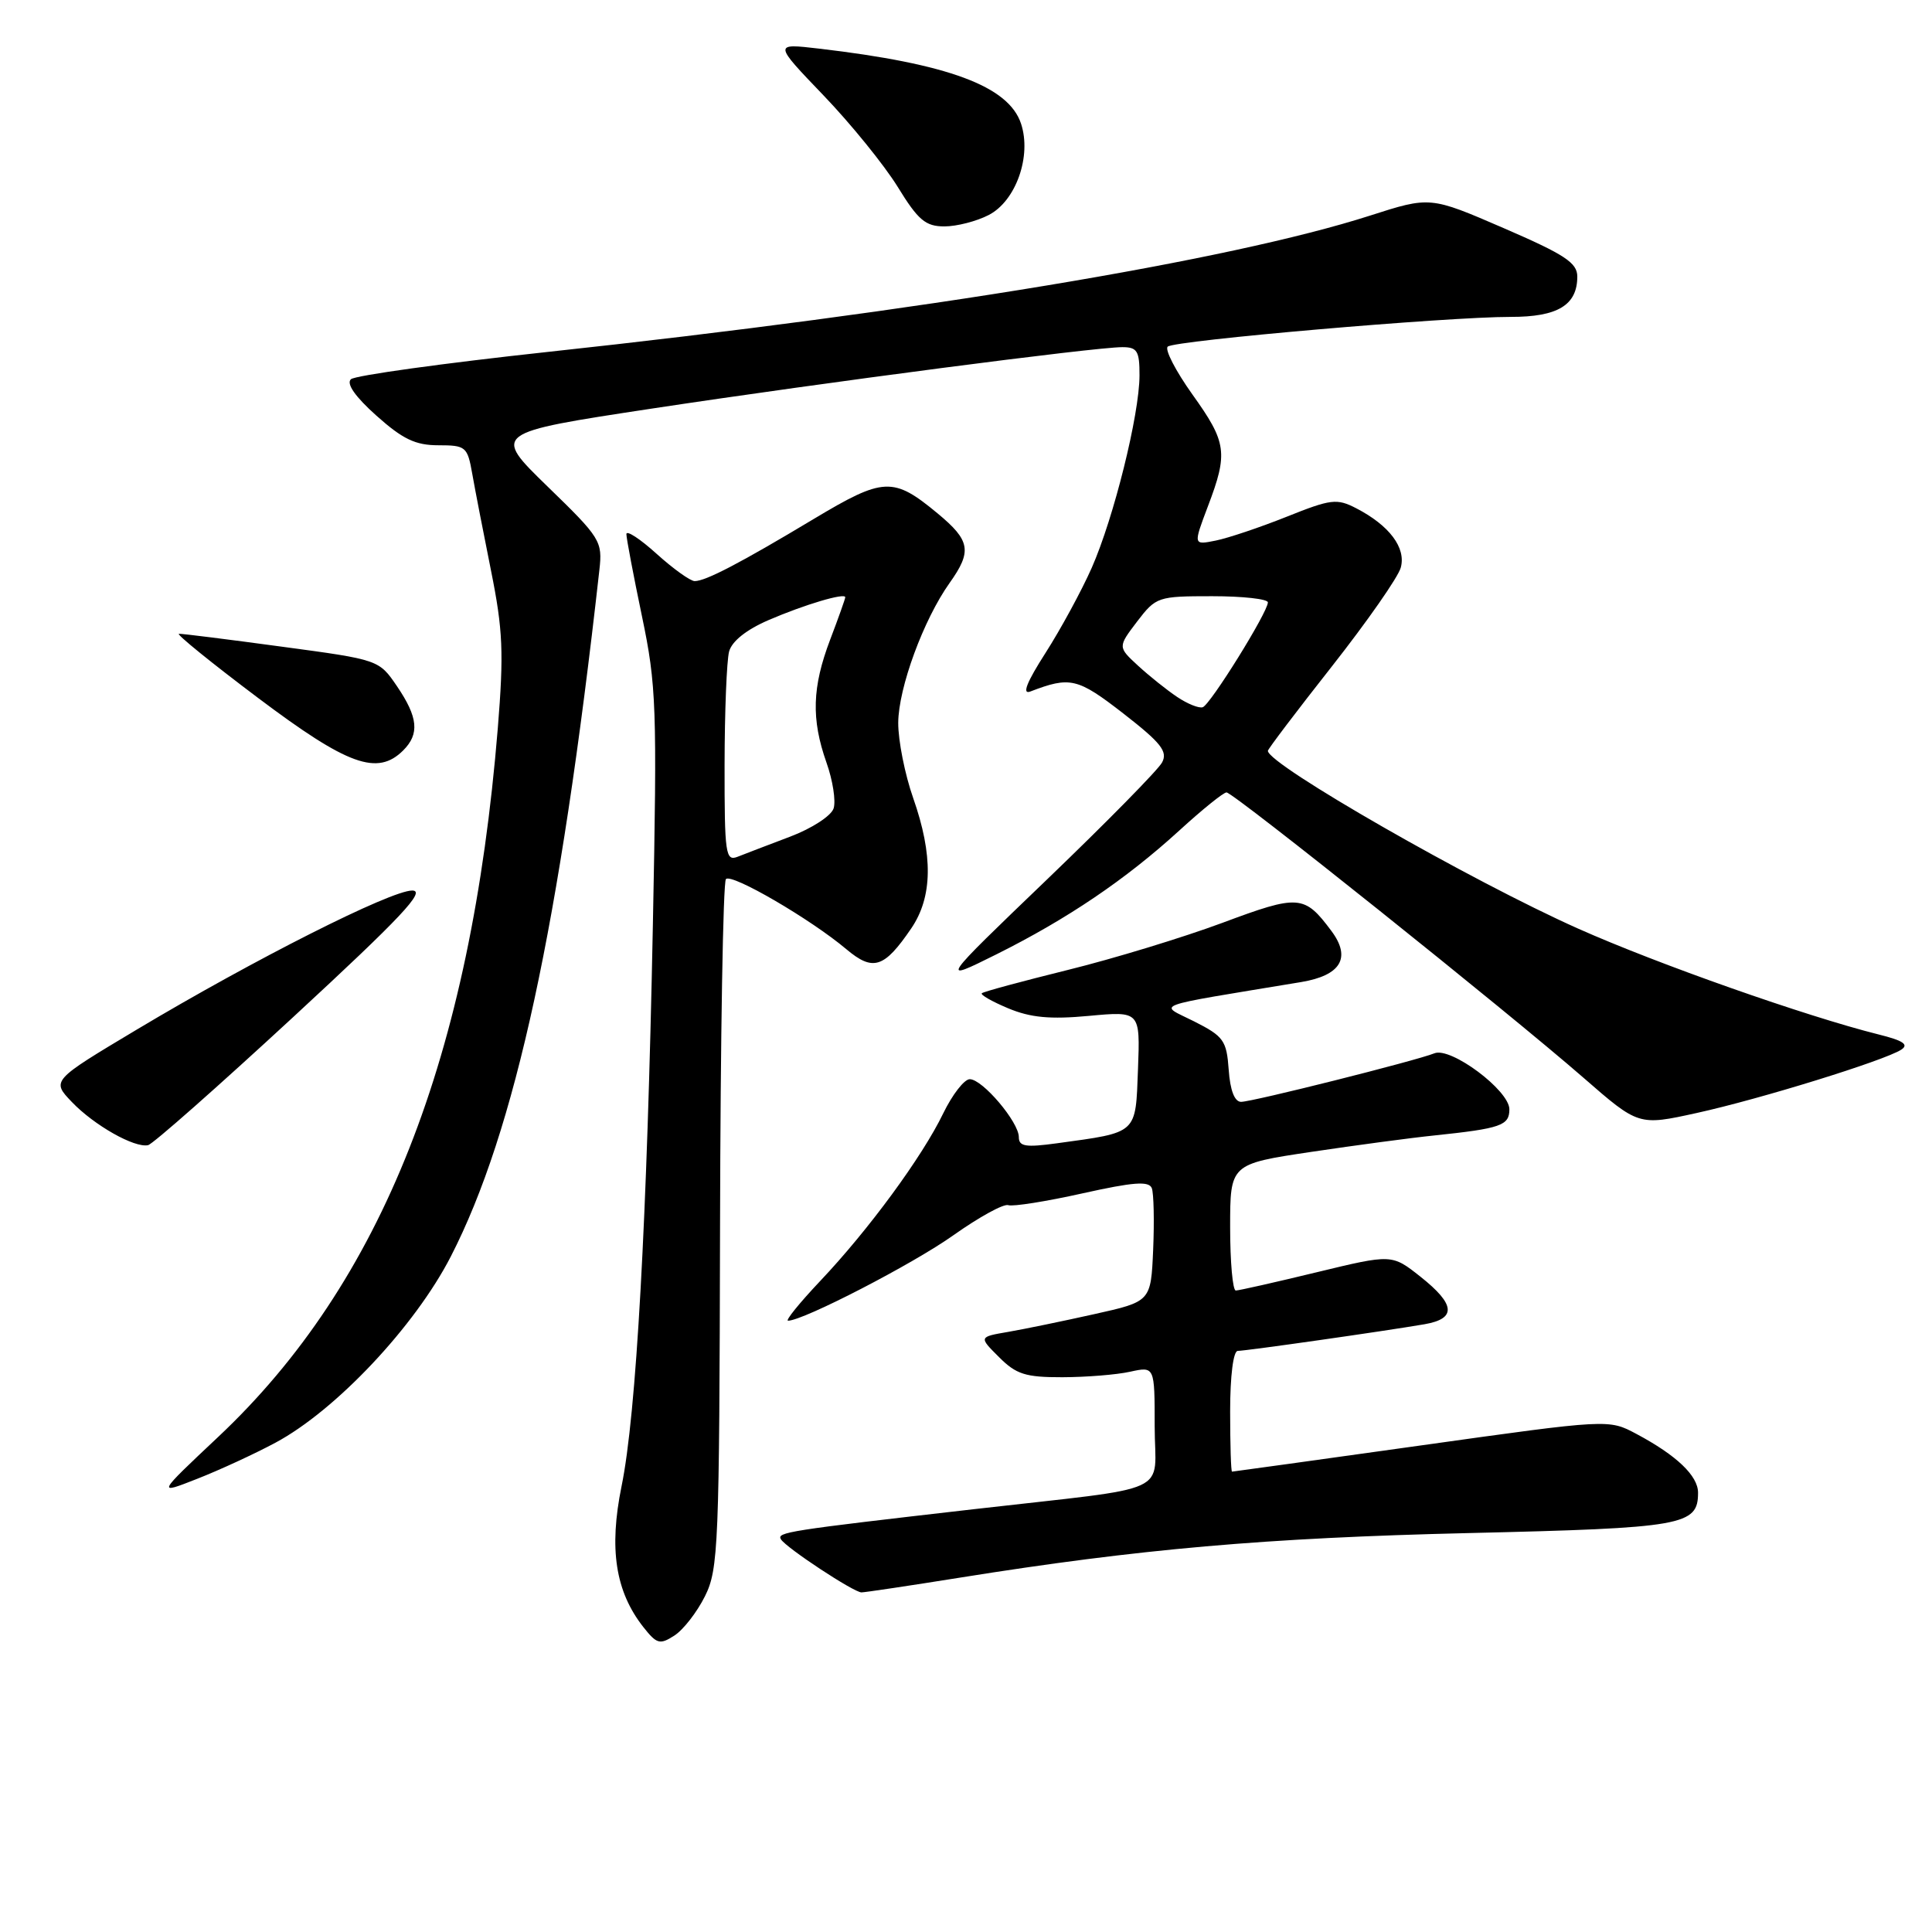 <?xml version="1.0" encoding="UTF-8" standalone="no"?>
<!DOCTYPE svg PUBLIC "-//W3C//DTD SVG 1.1//EN" "http://www.w3.org/Graphics/SVG/1.1/DTD/svg11.dtd" >
<svg xmlns="http://www.w3.org/2000/svg" xmlns:xlink="http://www.w3.org/1999/xlink" version="1.1" viewBox="0 0 256 256">
 <g >
 <path fill="currentColor"
d=" M 93.41 211.51 C 95.20 207.92 95.32 204.85 95.41 162.43 C 95.46 137.54 95.81 116.86 96.19 116.48 C 96.96 115.70 107.40 121.78 112.14 125.77 C 115.69 128.76 117.16 128.28 120.75 123.01 C 123.58 118.85 123.66 113.32 121.00 105.74 C 119.90 102.61 119.01 98.13 119.02 95.77 C 119.05 91.14 122.37 82.10 125.83 77.24 C 128.82 73.04 128.58 71.63 124.25 68.04 C 118.35 63.15 117.10 63.21 107.80 68.78 C 98.07 74.62 93.50 77.00 92.05 77.00 C 91.48 77.00 89.20 75.37 87.00 73.38 C 84.80 71.39 83.00 70.22 83.00 70.77 C 83.00 71.33 83.93 76.22 85.06 81.64 C 86.98 90.81 87.08 93.66 86.51 122.50 C 85.74 161.78 84.31 187.45 82.36 196.93 C 80.67 205.23 81.54 210.88 85.25 215.60 C 87.03 217.85 87.43 217.96 89.36 216.72 C 90.54 215.96 92.36 213.62 93.41 211.51 Z  M 127.23 209.04 C 150.98 205.24 167.77 203.77 194.60 203.14 C 223.11 202.47 225.00 202.13 225.00 197.79 C 225.00 195.55 222.16 192.84 216.83 190.00 C 213.16 188.04 213.16 188.04 188.33 191.52 C 174.67 193.43 163.39 195.00 163.25 195.00 C 163.11 195.00 163.00 191.40 163.00 187.00 C 163.00 182.30 163.42 179.00 164.01 179.00 C 165.09 179.00 183.40 176.39 188.75 175.47 C 193.02 174.73 192.86 172.85 188.22 169.17 C 184.43 166.17 184.43 166.17 174.47 168.58 C 168.98 169.91 164.16 171.00 163.75 171.00 C 163.34 171.00 163.00 167.23 163.00 162.62 C 163.00 154.24 163.00 154.24 173.75 152.63 C 179.66 151.75 186.97 150.77 190.00 150.46 C 198.88 149.53 200.00 149.14 200.00 146.99 C 200.00 144.48 192.23 138.68 190.06 139.57 C 187.63 140.55 165.95 146.00 164.45 146.00 C 163.59 146.00 163.00 144.48 162.81 141.75 C 162.53 137.86 162.14 137.32 158.23 135.34 C 153.50 132.96 152.01 133.51 172.40 130.13 C 177.68 129.25 179.07 126.91 176.42 123.36 C 172.83 118.55 172.11 118.50 161.95 122.29 C 156.75 124.22 147.55 127.03 141.50 128.52 C 135.45 130.02 130.32 131.40 130.10 131.61 C 129.87 131.81 131.45 132.71 133.60 133.61 C 136.55 134.84 139.15 135.09 144.29 134.61 C 151.08 133.98 151.08 133.98 150.79 141.67 C 150.46 150.34 150.82 150.01 140.06 151.49 C 135.90 152.06 135.00 151.92 135.00 150.67 C 135.00 148.68 130.19 143.00 128.50 143.00 C 127.77 143.00 126.19 145.04 124.98 147.53 C 122.21 153.27 115.09 162.97 108.67 169.75 C 105.94 172.64 104.03 175.00 104.42 175.00 C 106.43 175.00 120.97 167.49 126.34 163.67 C 129.73 161.27 133.00 159.47 133.60 159.69 C 134.21 159.90 138.63 159.20 143.42 158.13 C 150.21 156.62 152.24 156.47 152.62 157.44 C 152.88 158.13 152.96 161.80 152.80 165.58 C 152.50 172.46 152.50 172.46 145.00 174.13 C 140.88 175.05 135.74 176.11 133.60 176.48 C 129.69 177.15 129.69 177.15 132.37 179.82 C 134.65 182.11 135.89 182.50 140.77 182.49 C 143.92 182.48 147.96 182.16 149.75 181.76 C 153.00 181.05 153.00 181.05 153.00 188.98 C 153.00 198.26 156.01 196.88 129.00 199.98 C 104.26 202.82 102.90 203.03 103.48 203.97 C 104.18 205.10 113.13 211.00 114.15 211.00 C 114.59 211.00 120.48 210.12 127.23 209.04 Z  M 36.49 191.17 C 44.49 186.89 54.97 175.76 59.73 166.50 C 68.26 149.90 74.16 122.65 79.42 75.53 C 79.85 71.71 79.59 71.29 72.55 64.46 C 65.24 57.35 65.24 57.35 86.37 54.14 C 109.20 50.68 145.04 46.00 148.72 46.00 C 150.69 46.00 151.00 46.51 150.99 49.75 C 150.98 54.95 147.58 68.62 144.66 75.24 C 143.32 78.27 140.56 83.35 138.54 86.51 C 136.04 90.41 135.39 92.06 136.52 91.63 C 141.81 89.60 142.78 89.83 148.86 94.55 C 153.85 98.43 154.76 99.58 153.98 101.03 C 153.47 102.00 146.62 108.96 138.77 116.50 C 124.50 130.20 124.50 130.20 132.00 126.47 C 141.44 121.76 149.14 116.55 156.24 110.07 C 159.29 107.28 162.11 105.00 162.52 105.00 C 163.43 105.00 199.77 134.05 209.81 142.80 C 217.12 149.17 217.12 149.17 224.81 147.48 C 233.24 145.63 249.67 140.54 251.92 139.09 C 252.97 138.41 252.19 137.88 248.92 137.07 C 239.32 134.67 219.64 127.74 209.12 123.05 C 195.00 116.76 168.00 101.29 168.00 99.49 C 168.00 99.26 171.82 94.22 176.49 88.29 C 181.16 82.35 185.27 76.47 185.61 75.21 C 186.33 72.59 184.10 69.62 179.71 67.35 C 177.14 66.02 176.36 66.12 170.49 68.47 C 166.96 69.88 162.73 71.30 161.09 71.63 C 158.11 72.23 158.11 72.23 160.05 67.10 C 162.75 60.00 162.56 58.63 157.98 52.24 C 155.78 49.15 154.31 46.31 154.73 45.93 C 155.62 45.11 191.77 41.98 200.18 41.99 C 206.40 42.00 209.00 40.43 209.00 36.65 C 209.00 34.82 207.36 33.74 199.25 30.23 C 189.50 26.01 189.50 26.01 181.50 28.58 C 162.93 34.53 122.20 41.28 72.50 46.64 C 58.75 48.13 47.05 49.75 46.50 50.25 C 45.86 50.84 47.07 52.57 49.88 55.08 C 53.36 58.19 55.05 59.00 58.08 59.00 C 61.72 59.00 61.94 59.19 62.57 62.75 C 62.93 64.81 64.06 70.62 65.07 75.65 C 66.64 83.46 66.77 86.50 65.96 96.51 C 62.40 140.11 50.61 169.99 28.90 190.41 C 20.77 198.06 20.77 198.06 26.13 195.95 C 29.09 194.79 33.75 192.64 36.49 191.17 Z  M 38.87 134.75 C 53.17 121.54 56.50 118.00 54.62 118.00 C 51.76 118.00 33.71 127.11 18.15 136.41 C 6.81 143.19 6.81 143.19 9.53 146.03 C 12.48 149.11 17.82 152.13 19.62 151.74 C 20.24 151.61 28.90 143.96 38.87 134.75 Z  M 53.43 99.43 C 55.61 97.25 55.40 95.05 52.61 90.94 C 50.21 87.42 50.21 87.42 37.36 85.69 C 30.28 84.73 24.15 83.96 23.71 83.98 C 23.28 83.99 28.00 87.82 34.21 92.49 C 46.08 101.42 50.01 102.84 53.43 99.43 Z  M 131.01 28.49 C 134.62 26.63 136.72 20.67 135.29 16.38 C 133.64 11.41 125.63 8.44 108.50 6.44 C 102.50 5.74 102.50 5.74 109.11 12.63 C 112.75 16.42 117.17 21.88 118.95 24.76 C 121.66 29.18 122.64 30.00 125.14 30.00 C 126.77 30.00 129.41 29.32 131.01 28.49 Z  M 96.01 101.36 C 96.02 94.29 96.29 87.52 96.61 86.33 C 96.98 84.96 98.91 83.43 101.85 82.16 C 106.63 80.10 112.00 78.51 112.00 79.14 C 112.00 79.34 111.10 81.87 110.00 84.76 C 107.61 91.05 107.48 95.28 109.51 101.04 C 110.35 103.40 110.77 106.13 110.46 107.11 C 110.15 108.10 107.58 109.77 104.70 110.86 C 101.84 111.94 98.71 113.14 97.75 113.52 C 96.14 114.16 96.00 113.20 96.01 101.36 Z  M 155.98 92.35 C 154.62 91.44 152.29 89.58 150.80 88.21 C 148.11 85.73 148.11 85.73 150.67 82.36 C 153.18 79.08 153.42 79.00 160.62 79.00 C 164.68 79.00 168.00 79.37 168.00 79.82 C 168.00 81.11 160.38 93.37 159.37 93.71 C 158.87 93.88 157.35 93.27 155.98 92.35 Z "/>
</g>
</svg>